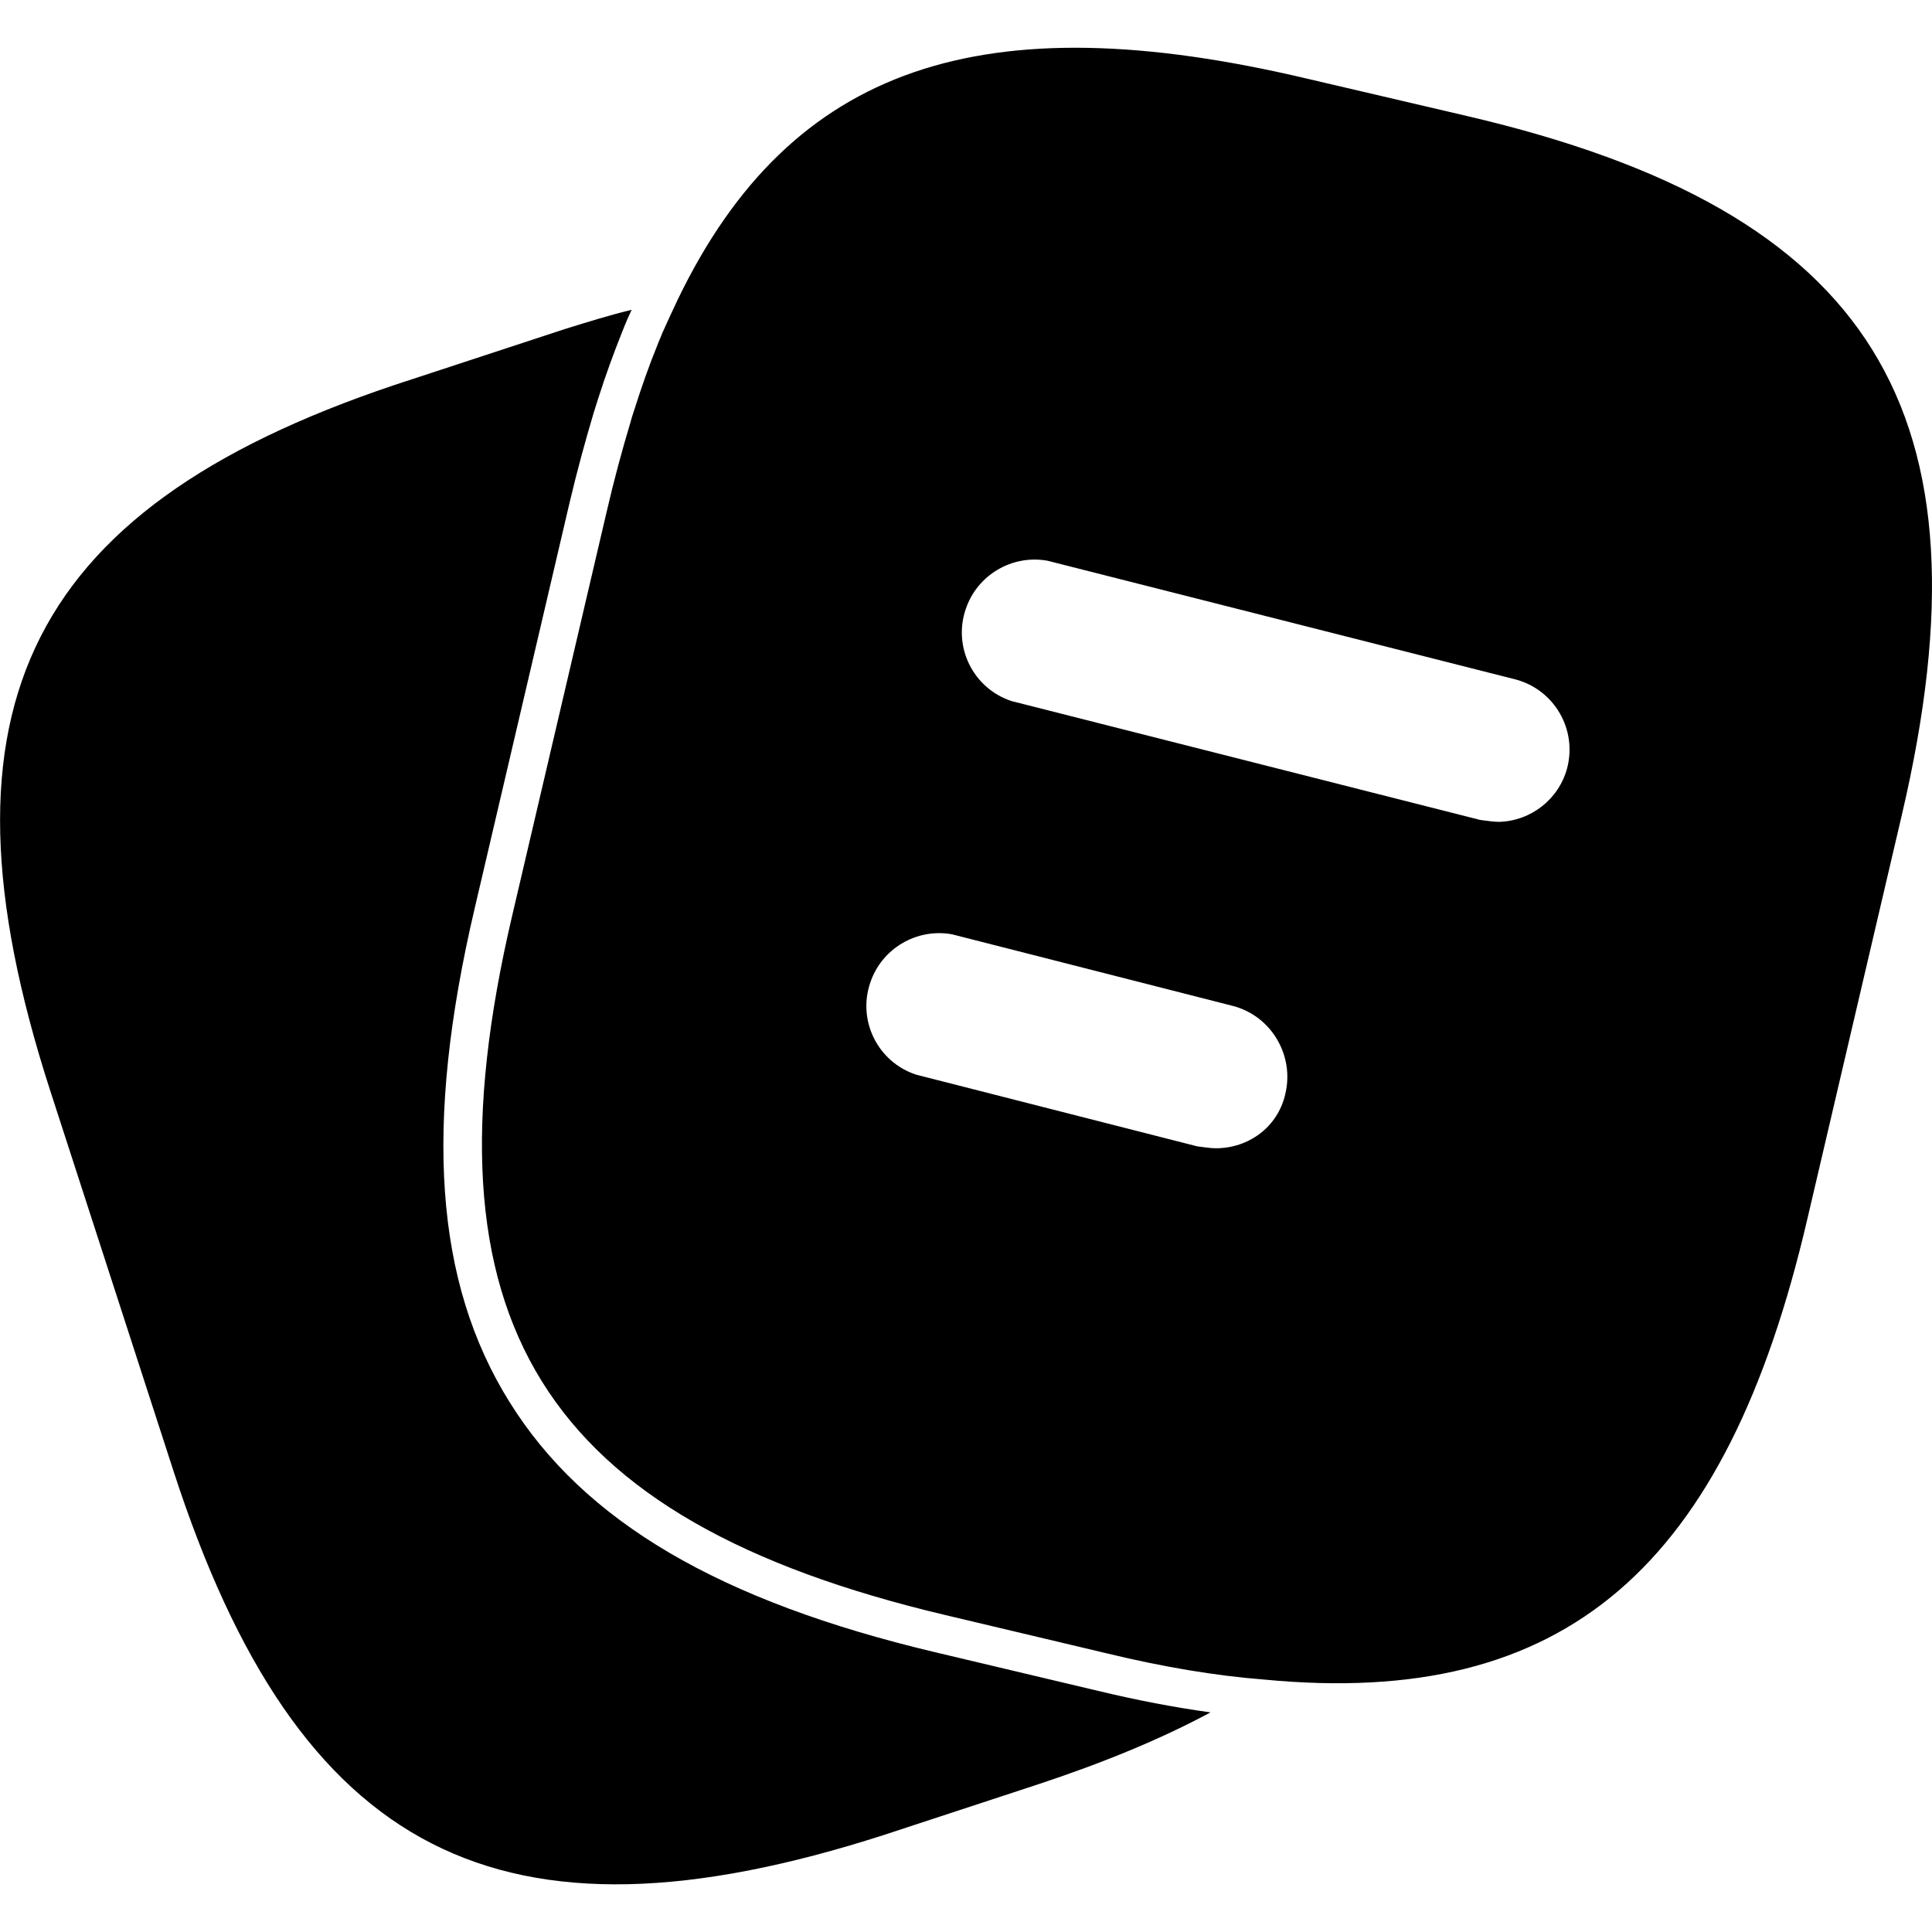 <svg xmlns="http://www.w3.org/2000/svg" xml:space="preserve" viewBox="0 0 512 512"><path d="m389 30.8-42.8-10C260.6.6 209.7 17.2 179.7 79.2c-1.4 2.9-2.8 6-4.2 9.1-.4 1.1-.9 2.1-1.3 3.2-2.2 5.4-4.2 11.1-6.1 17.1-.4 1.2-.8 2.4-1.1 3.6-2.2 7.3-4.3 15.1-6.2 23.3l-25.1 107.3c-25.1 107.1 7.9 159.9 114.8 185.2l43 10.2c14.9 3.6 28.7 5.9 41.5 6.9 79.9 7.7 122.5-29.7 144-122.2L504 216c25.1-107.1-7.7-160.1-115-185.2M340.6 290c-2 8.7-9.7 14.3-18.4 14.3-1.5 0-3.1-.3-4.9-.5l-74.5-19c-10.1-3.3-15.6-14.2-12.2-24.3 3-9.1 12.3-14.6 21.7-12.9l74.5 19c10.2 2.7 16.3 13.2 13.8 23.4m74.7-86.4c-2.2 8.2-9.6 14-18.1 14.2-1.5 0-3.1-.3-4.9-.5l-124.2-31.5c-10.1-3.3-15.6-14.2-12.2-24.3 3-9.1 12.3-14.6 21.7-12.9l124.2 31.5c10.2 2.8 16.2 13.3 13.5 23.5m-94.5 250.2c-13.2 7.1-28.5 13.4-46.1 19.2l-40.5 13.3C132.5 519 79 491.6 46 389.9L13.2 288.7c-32.8-101.7-5.7-155.5 96-188.2l40.5-13.3c6.1-1.9 11.9-3.7 17.7-5.1-.4.8-.7 1.6-1.1 2.4-.5 1.1-.9 2.2-1.4 3.4-2.2 5.5-4.4 11.5-6.4 17.8-.4 1.2-.8 2.5-1.2 3.8-2.2 7.4-4.4 15.4-6.4 23.9l-25.1 107.3c-13.5 57.5-10.6 99.1 9.2 130.8 19.7 31.7 55.6 52.8 113 66.4l43 10.2c10.4 2.5 20.4 4.4 29.8 5.7"/></svg>
